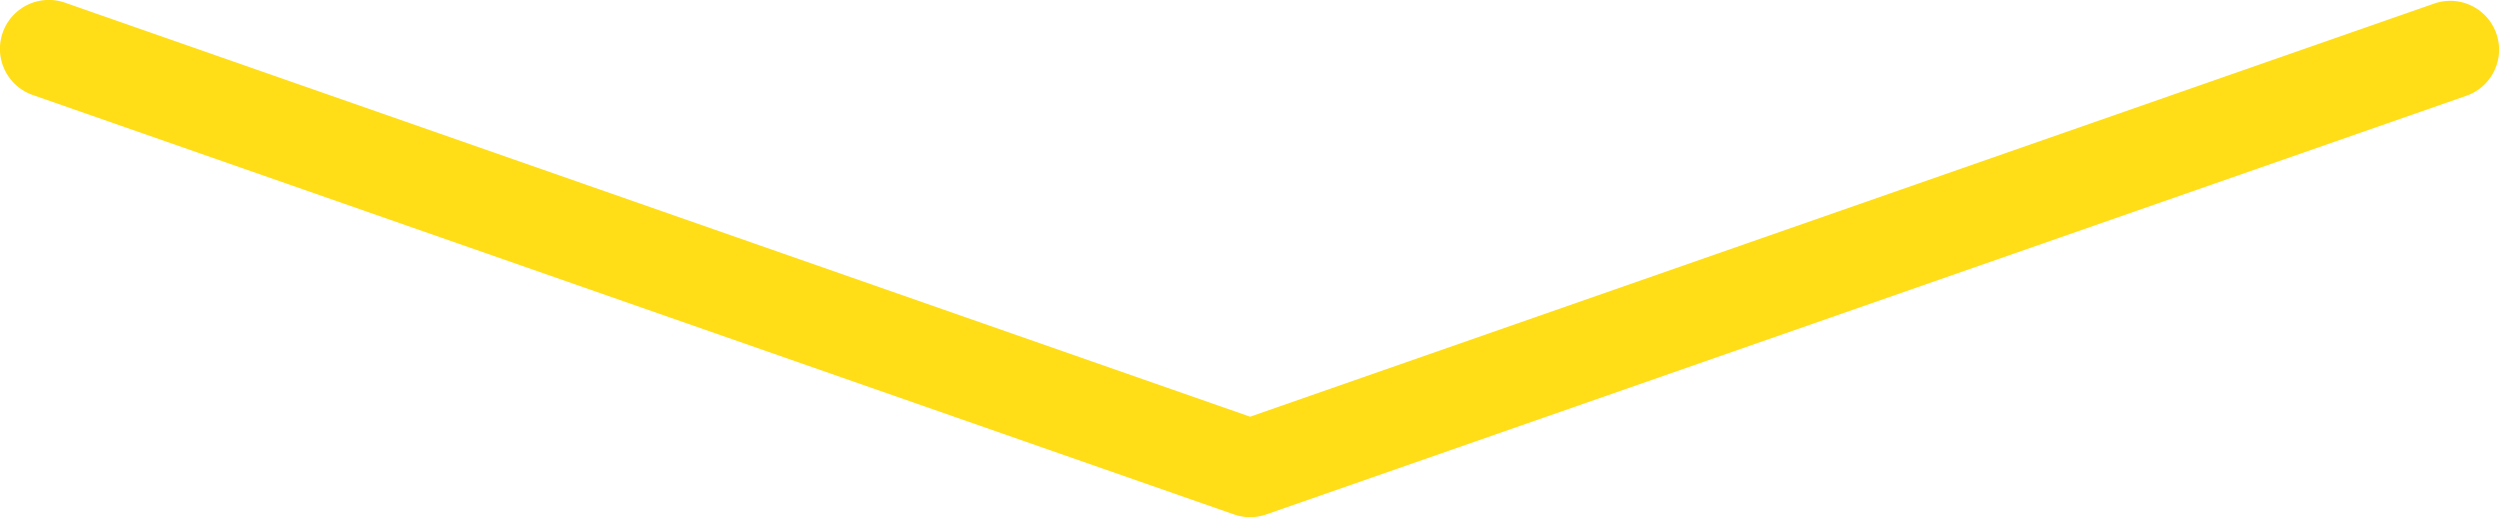 <svg xmlns="http://www.w3.org/2000/svg" viewBox="0 0 383.97 79.43"><title>Asset 1</title><g id="Layer_2" data-name="Layer 2"><g id="Layer_1-2" data-name="Layer 1"><path d="M192,79.43a7.5,7.5,0,0,1-2.47-.42L5,14.58A7.5,7.5,0,0,1,10,.42L192,64,374,.5a7.5,7.5,0,0,1,4.94,14.16L194.5,79A7.49,7.49,0,0,1,192,79.43Z" fill="#ffde17"/></g></g></svg>